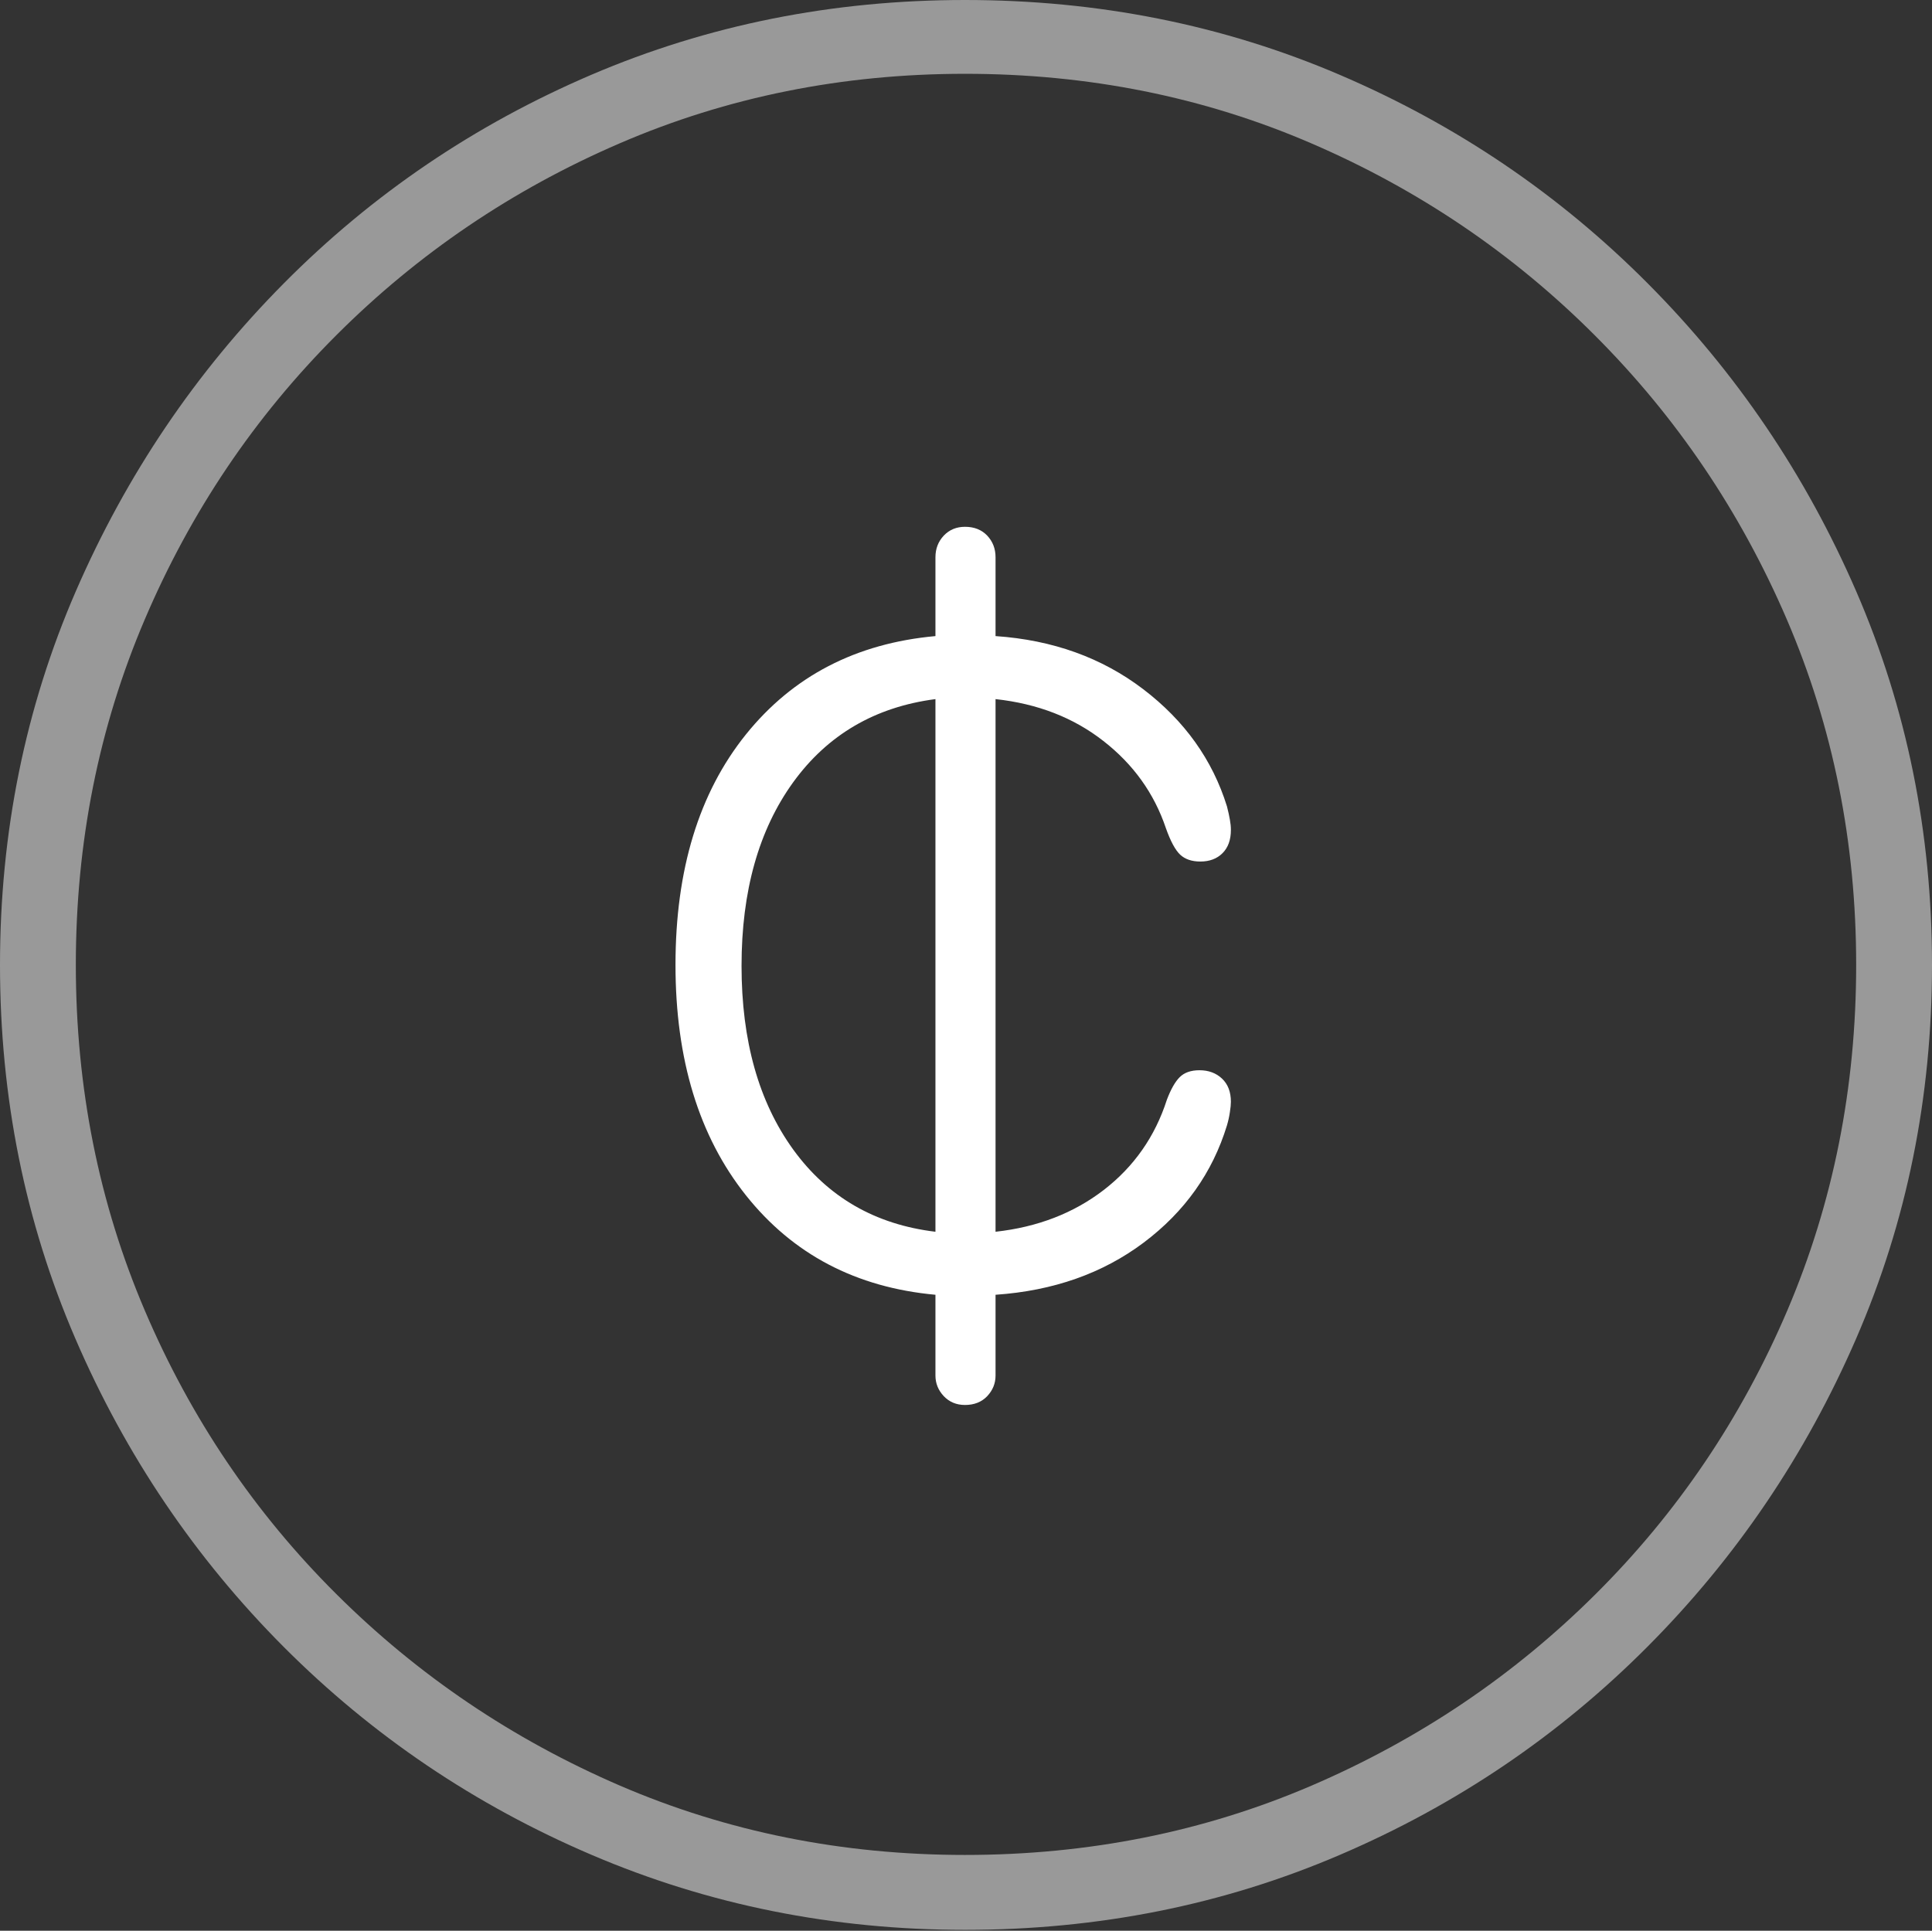 <?xml version="1.0" encoding="UTF-8"?>
<!--Generator: Apple Native CoreSVG 175-->
<!DOCTYPE svg
PUBLIC "-//W3C//DTD SVG 1.1//EN"
       "http://www.w3.org/Graphics/SVG/1.1/DTD/svg11.dtd">
<svg version="1.1" xmlns="http://www.w3.org/2000/svg" xmlns:xlink="http://www.w3.org/1999/xlink" width="19.16" height="19.15">
 <rect width="100%" height="100%" fill="#333333" stroke="none"/>
 <g>
  <rect height="19.15" opacity="0" width="19.16" x="0" y="0"/>
  <path d="M9.57 19.141Q11.553 19.141 13.286 18.398Q15.02 17.656 16.338 16.333Q17.656 15.01 18.408 13.276Q19.16 11.543 19.16 9.57Q19.16 7.598 18.408 5.864Q17.656 4.131 16.338 2.808Q15.02 1.484 13.286 0.742Q11.553 0 9.57 0Q7.598 0 5.864 0.742Q4.131 1.484 2.817 2.808Q1.504 4.131 0.752 5.864Q0 7.598 0 9.57Q0 11.543 0.747 13.276Q1.494 15.01 2.812 16.333Q4.131 17.656 5.869 18.398Q7.607 19.141 9.57 19.141ZM9.57 18.398Q7.744 18.398 6.147 17.71Q4.551 17.021 3.335 15.81Q2.119 14.6 1.436 12.998Q0.752 11.396 0.752 9.57Q0.752 7.744 1.436 6.143Q2.119 4.541 3.335 3.325Q4.551 2.109 6.147 1.421Q7.744 0.732 9.57 0.732Q11.406 0.732 13.003 1.421Q14.6 2.109 15.815 3.325Q17.031 4.541 17.72 6.143Q18.408 7.744 18.408 9.57Q18.408 11.396 17.725 12.998Q17.041 14.6 15.825 15.81Q14.609 17.021 13.008 17.71Q11.406 18.398 9.57 18.398Z" fill="rgba(255,255,255,0.5)"/>
  <path d="M6.699 9.57Q6.699 10.977 7.397 11.855Q8.096 12.734 9.277 12.842L9.277 13.643Q9.277 13.76 9.36 13.848Q9.443 13.935 9.57 13.935Q9.707 13.935 9.79 13.848Q9.873 13.76 9.873 13.643L9.873 12.842Q10.732 12.783 11.343 12.324Q11.953 11.865 12.168 11.162Q12.188 11.094 12.197 11.03Q12.207 10.967 12.207 10.928Q12.207 10.781 12.119 10.698Q12.031 10.615 11.895 10.615Q11.768 10.615 11.699 10.684Q11.631 10.752 11.572 10.908Q11.396 11.455 10.947 11.802Q10.498 12.148 9.873 12.217L9.873 6.934Q10.498 7.002 10.942 7.349Q11.387 7.695 11.562 8.213Q11.631 8.408 11.704 8.477Q11.777 8.545 11.904 8.545Q12.041 8.545 12.124 8.462Q12.207 8.379 12.207 8.232Q12.207 8.184 12.197 8.13Q12.188 8.076 12.168 7.998Q11.953 7.305 11.338 6.836Q10.723 6.367 9.873 6.309L9.873 5.527Q9.873 5.4 9.79 5.312Q9.707 5.225 9.57 5.225Q9.443 5.225 9.36 5.312Q9.277 5.4 9.277 5.527L9.277 6.309Q8.096 6.416 7.397 7.285Q6.699 8.154 6.699 9.57ZM7.354 9.58Q7.354 8.467 7.866 7.759Q8.379 7.051 9.277 6.934L9.277 12.217Q8.379 12.109 7.866 11.401Q7.354 10.693 7.354 9.58Z" fill="#ffffff"/>
 </g>
</svg>
